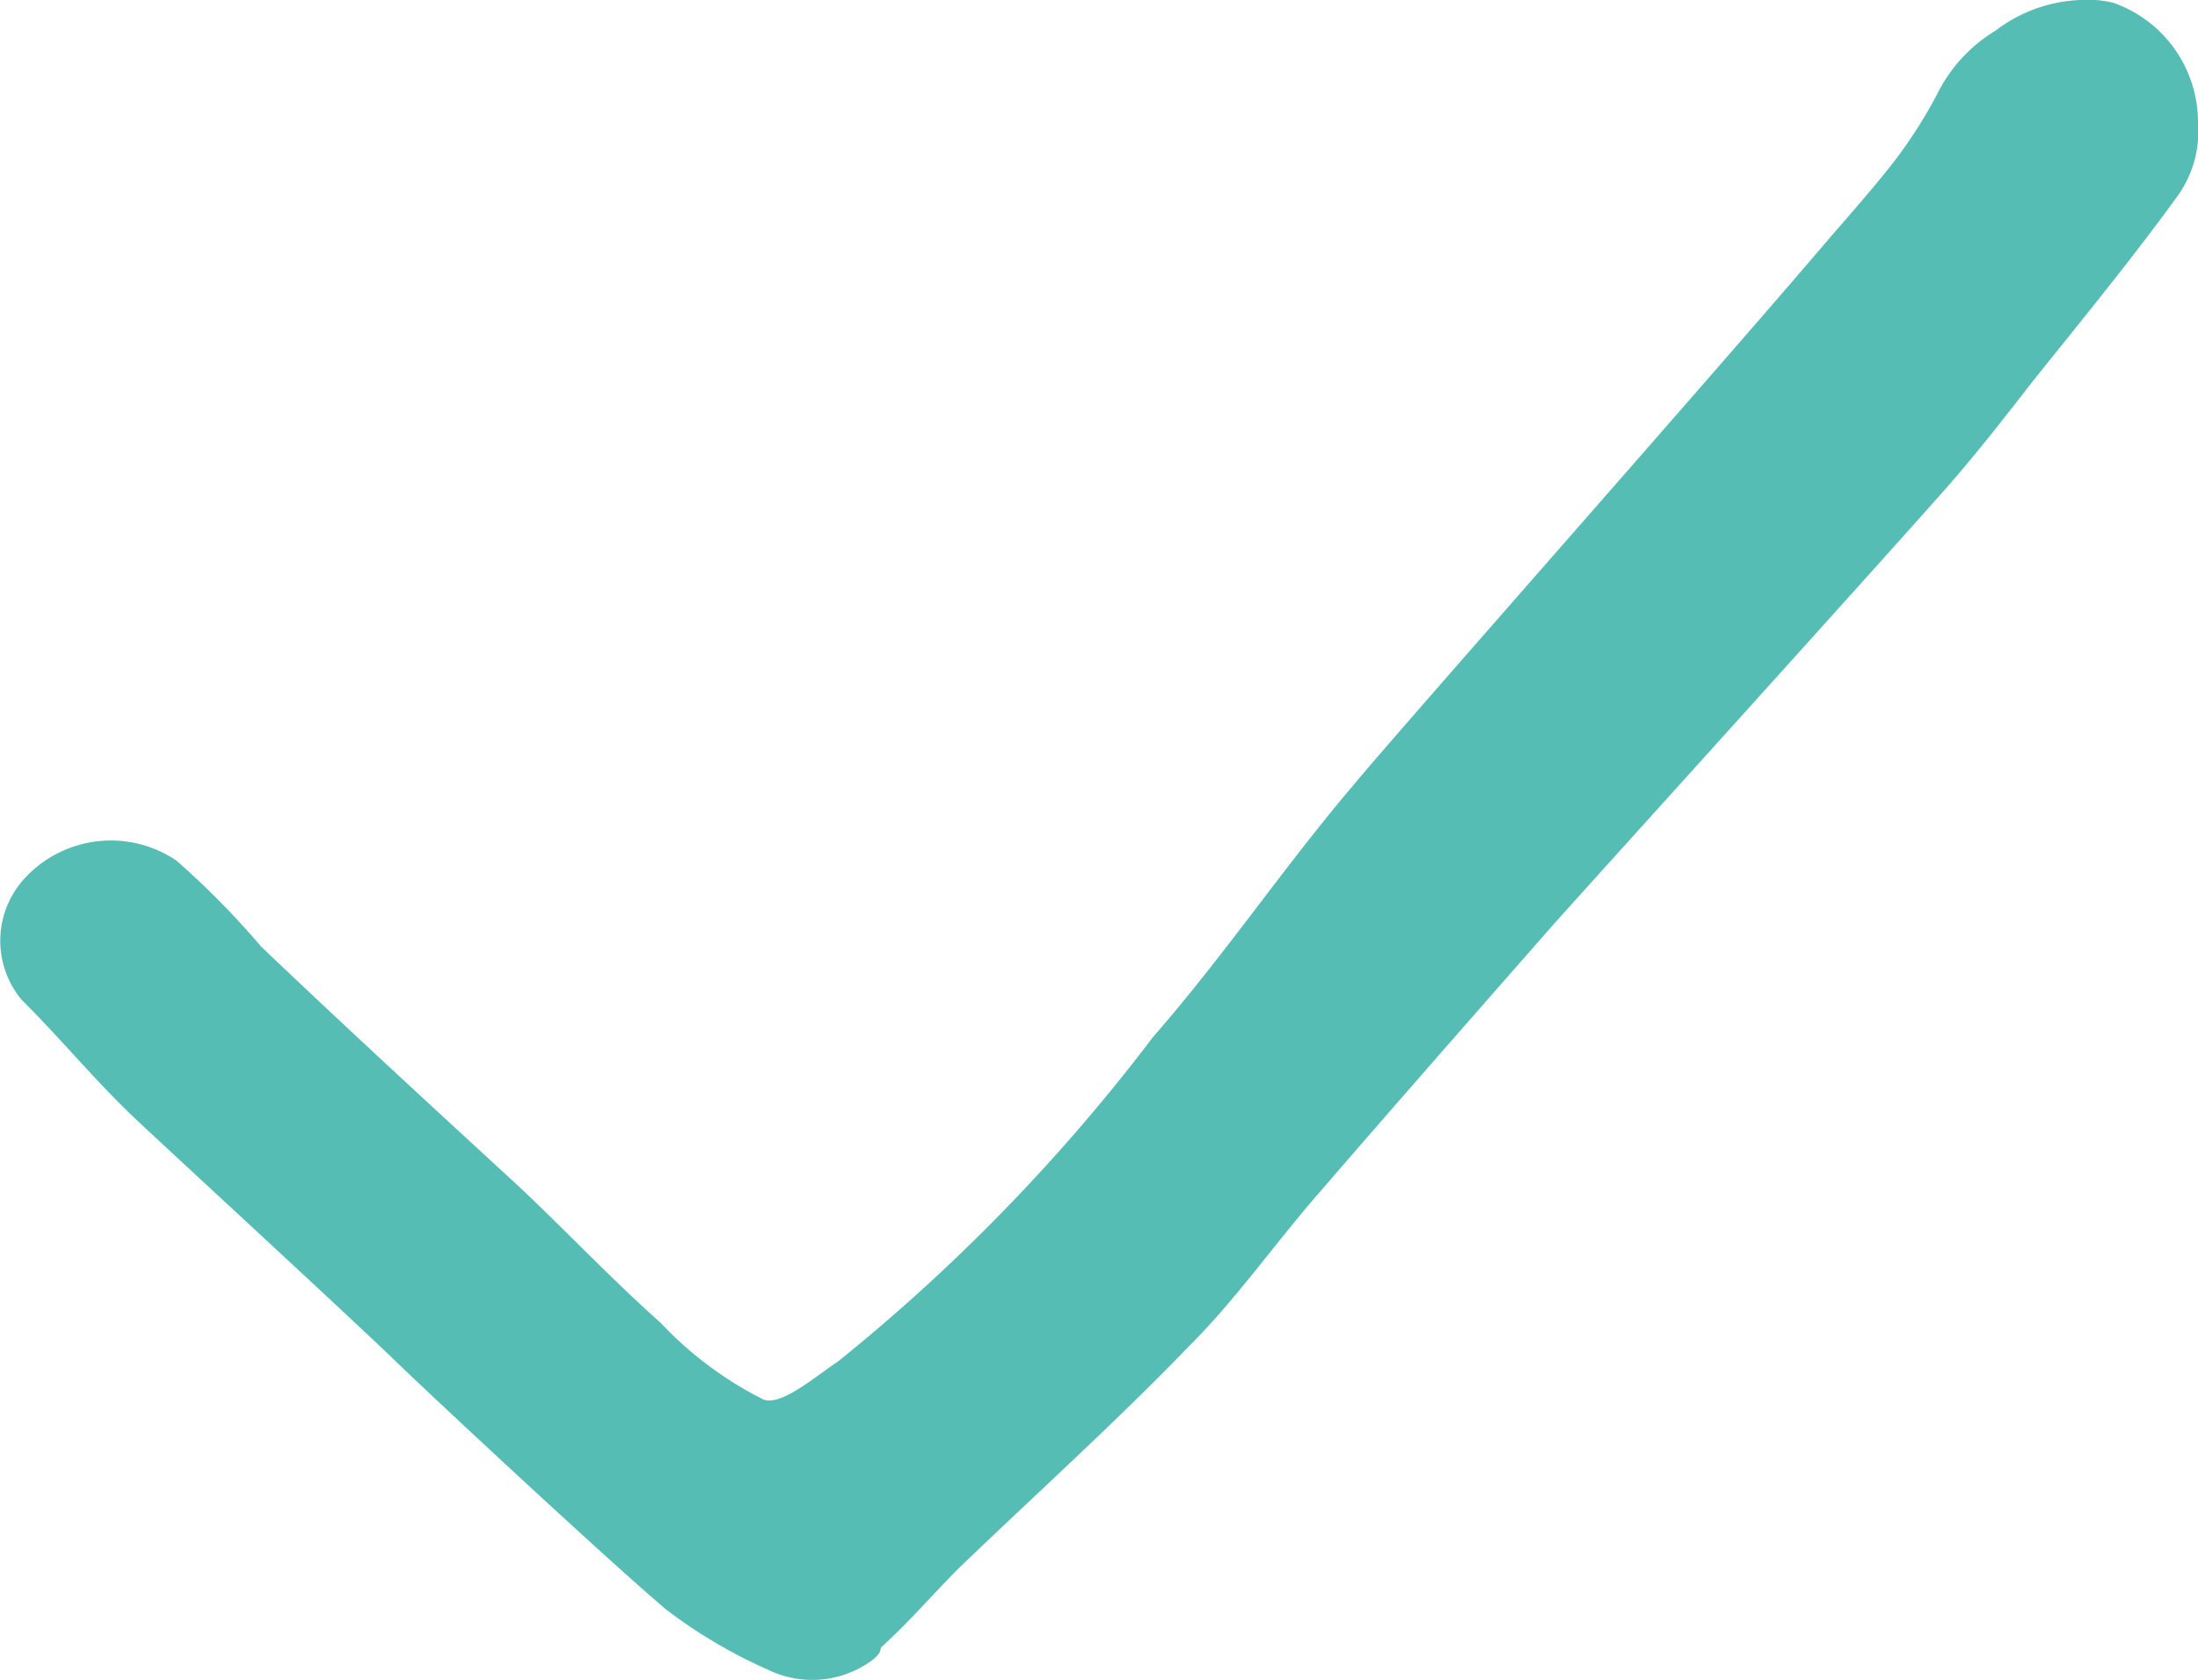 <svg xmlns="http://www.w3.org/2000/svg" viewBox="0 0 21.742 16.619">
  <path id="Tick_1_" data-name="Tick (1)" d="M18.065,54.912a1,1,0,0,1-1.042.108,5,5,0,0,1-1.015-.6c-.622-.528-2.435-2.219-2.72-2.5-.582-.555-2.26-2.1-2.5-2.327-.406-.379-.758-.812-1.15-1.2a.912.912,0,0,1,.041-1.218,1.159,1.159,0,0,1,1.488-.162,8.317,8.317,0,0,1,.839.852c.839.8,1.691,1.583,2.544,2.368.474.446.92.92,1.407,1.353a3.618,3.618,0,0,0,1.015.758c.176.068.5-.216.744-.379a18.377,18.377,0,0,0,3.112-3.207c.7-.8,1.3-1.691,1.989-2.5.46-.555,3.464-3.951,4.641-5.331.149-.176.392-.446.622-.731a4.642,4.642,0,0,0,.528-.812,1.526,1.526,0,0,1,.555-.582A1.471,1.471,0,0,1,30,38.5a1.068,1.068,0,0,1,.325.027,1.253,1.253,0,0,1,.839,1.177,1.106,1.106,0,0,1-.189.717c-.46.636-.961,1.245-1.448,1.854-.284.365-.568.731-.879,1.082-.839.947-3.423,3.8-3.87,4.3-.771.879-1.556,1.772-2.327,2.665-.433.5-.812,1.042-1.272,1.5-.731.758-1.515,1.461-2.273,2.192-.257.257-.5.541-.771.785C18.132,54.858,18.092,54.885,18.065,54.912Z" transform="translate(-9.422 -38.5)" fill="#56bdb5"/>
</svg>
